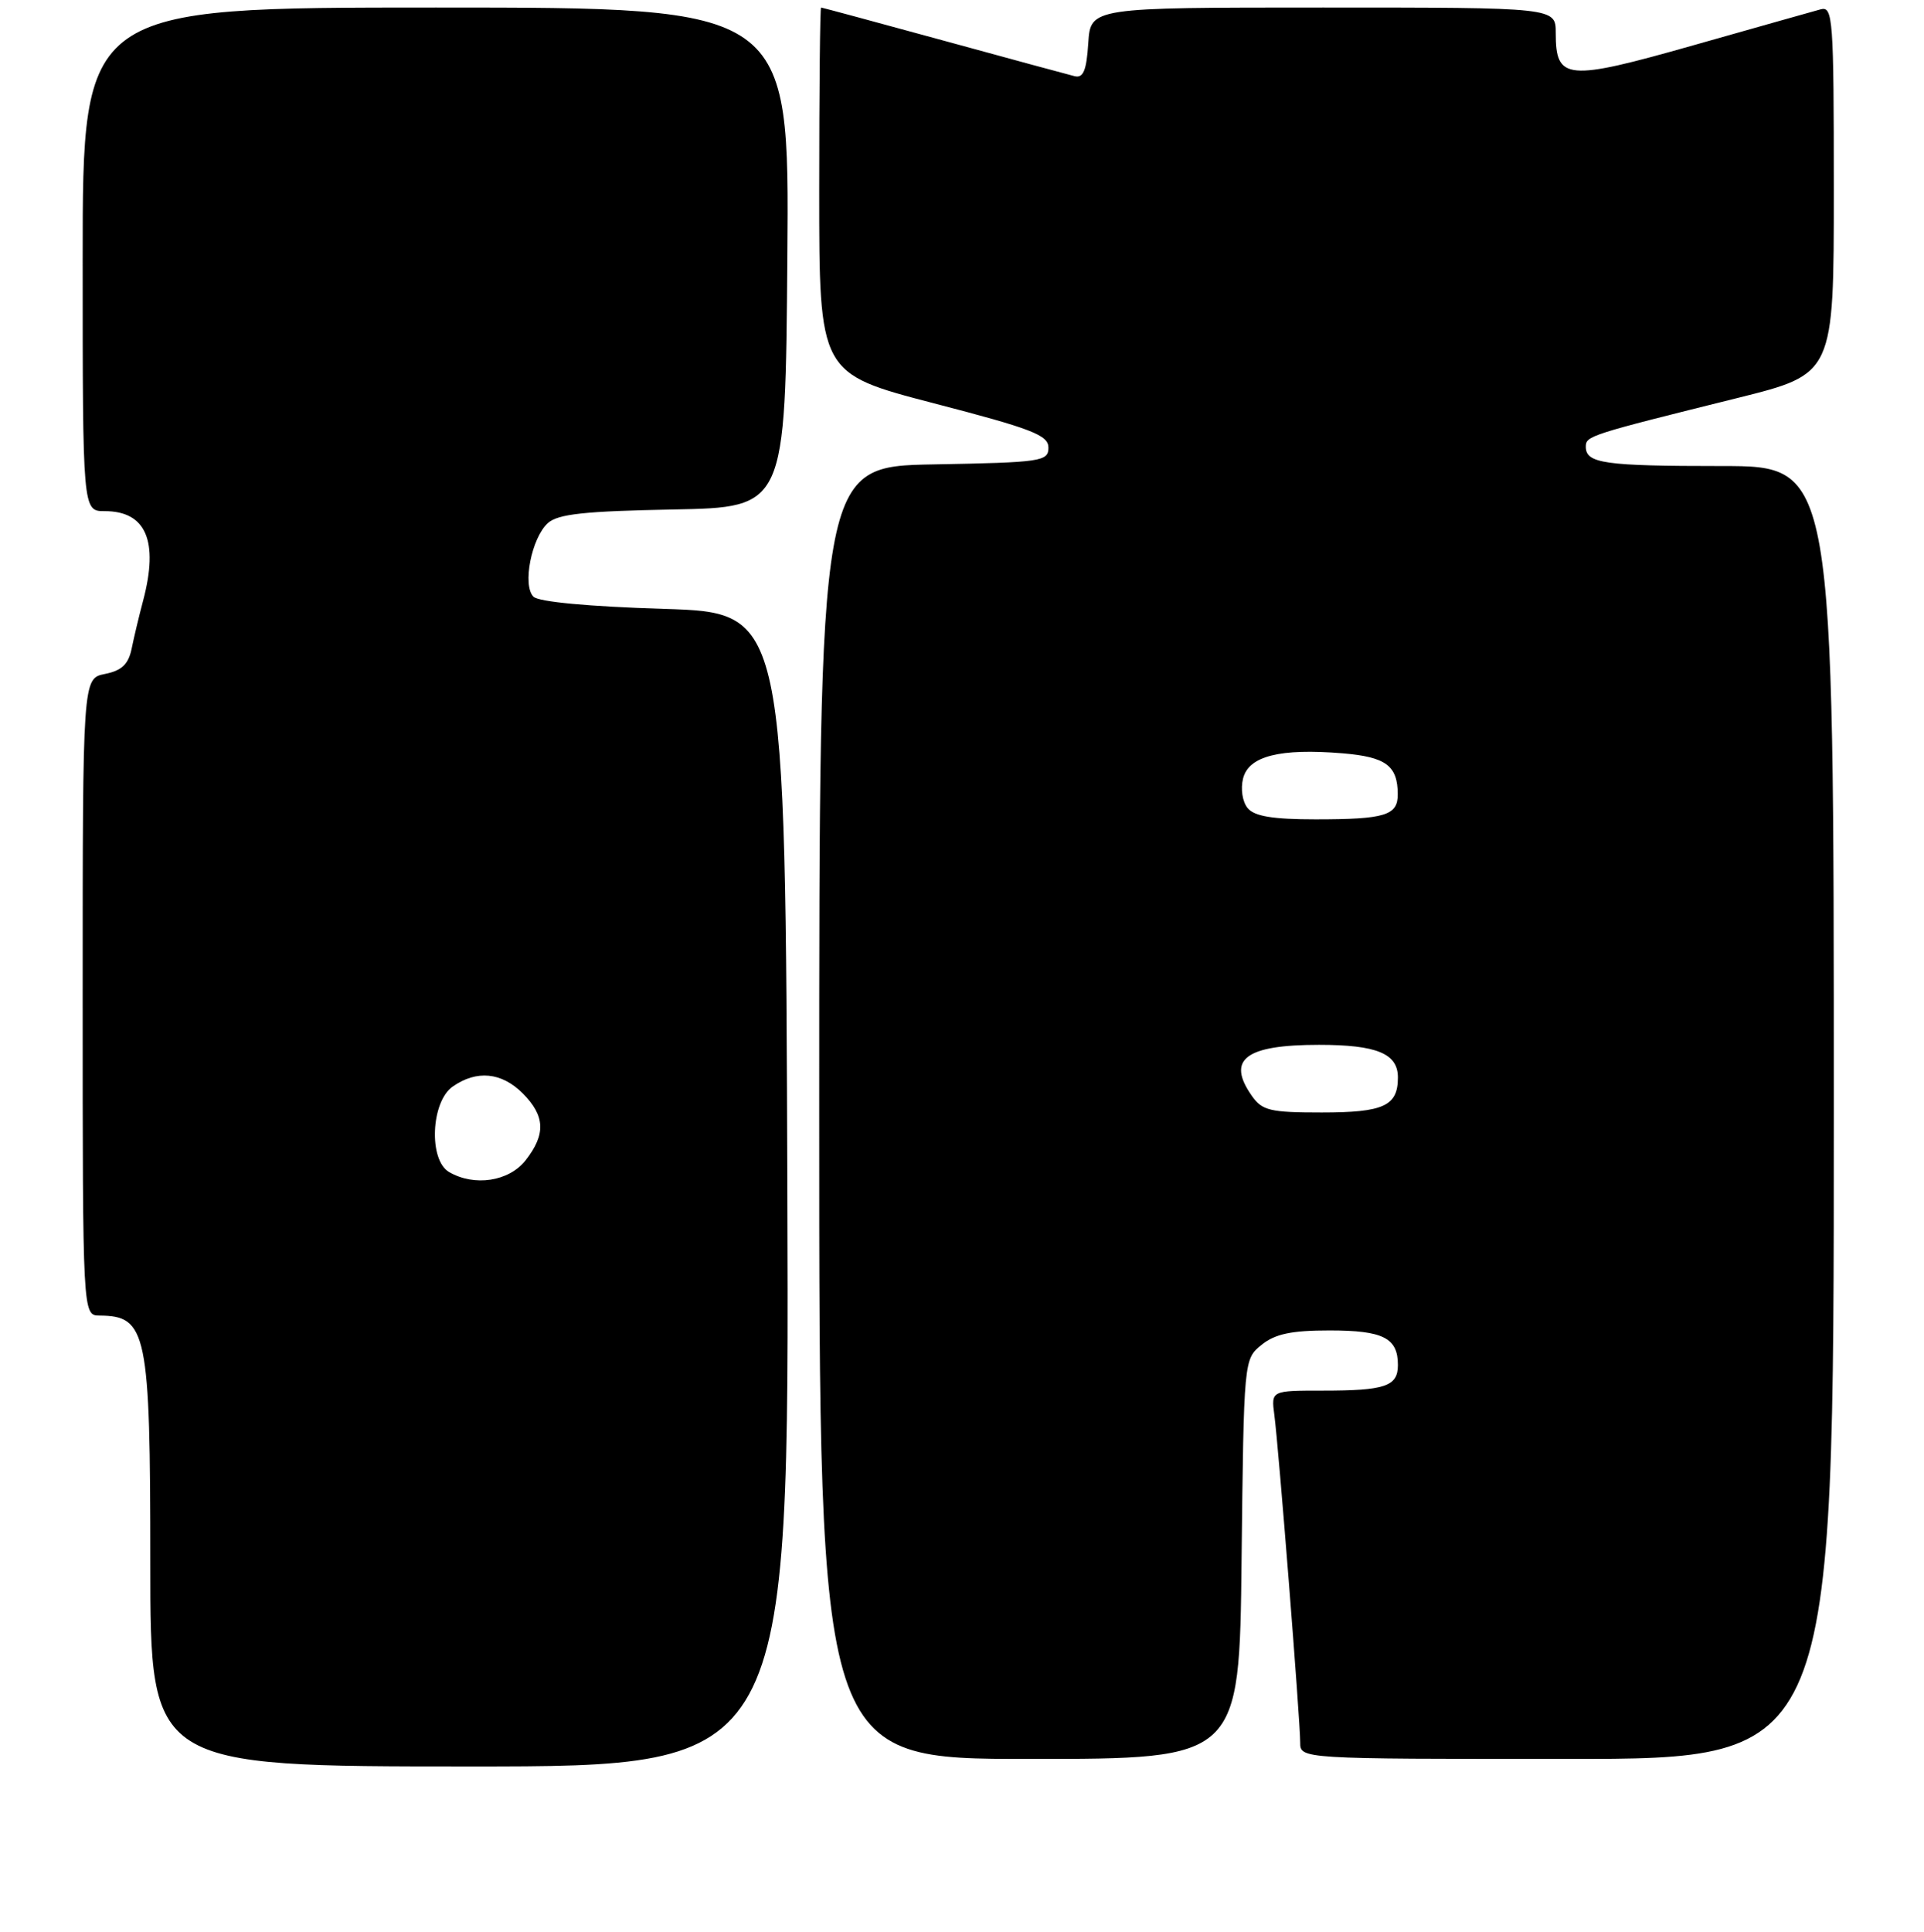 <?xml version="1.0" encoding="UTF-8" standalone="no"?>
<!DOCTYPE svg PUBLIC "-//W3C//DTD SVG 1.1//EN" "http://www.w3.org/Graphics/SVG/1.1/DTD/svg11.dtd" >
<svg xmlns="http://www.w3.org/2000/svg" xmlns:xlink="http://www.w3.org/1999/xlink" version="1.1" viewBox="0 0 256 257">
 <g >
 <path fill="currentColor"
d=" M 104.76 158.25 C 104.50 81.50 104.50 81.50 88.30 81.00 C 78.33 80.69 71.66 80.07 70.98 79.38 C 69.48 77.88 70.72 71.56 72.90 69.59 C 74.23 68.38 77.79 68.00 89.55 67.78 C 104.50 67.50 104.50 67.50 104.76 34.25 C 105.03 1.00 105.03 1.00 58.01 1.00 C 11.00 1.00 11.00 1.00 11.00 34.50 C 11.00 68.00 11.00 68.00 13.93 68.00 C 19.43 68.00 21.14 71.96 19.05 79.88 C 18.52 81.87 17.83 84.75 17.52 86.28 C 17.09 88.37 16.21 89.21 13.97 89.66 C 11.00 90.25 11.00 90.25 11.00 132.62 C 11.00 175.00 11.00 175.00 13.25 175.02 C 19.55 175.06 20.00 177.23 20.00 207.93 C 20.00 235.00 20.00 235.00 62.51 235.00 C 105.01 235.00 105.01 235.00 104.76 158.25 Z  M 165.20 207.41 C 165.50 180.84 165.50 180.82 167.86 178.91 C 169.66 177.46 171.82 177.00 176.91 177.00 C 184.04 177.00 186.00 177.99 186.00 181.59 C 186.00 184.43 184.32 185.00 175.98 185.00 C 169.13 185.00 169.13 185.00 169.56 188.25 C 170.12 192.41 173.00 228.88 173.00 231.80 C 173.00 234.00 173.00 234.00 208.50 234.00 C 244.00 234.00 244.00 234.00 244.00 148.00 C 244.00 62.00 244.00 62.00 229.08 62.00 C 213.44 62.00 211.00 61.65 211.00 59.43 C 211.00 57.99 211.42 57.86 231.25 52.93 C 244.00 49.75 244.00 49.75 244.00 25.26 C 244.00 2.42 243.88 0.80 242.25 1.24 C 241.29 1.50 233.66 3.66 225.30 6.03 C 208.41 10.82 207.00 10.69 207.00 4.38 C 207.00 1.00 207.00 1.00 176.05 1.00 C 145.11 1.00 145.11 1.00 144.80 5.75 C 144.57 9.37 144.14 10.41 143.00 10.14 C 142.18 9.94 134.30 7.80 125.50 5.39 C 116.70 2.98 109.39 1.01 109.25 1.00 C 109.11 1.00 109.00 11.95 109.00 25.34 C 109.00 49.68 109.00 49.68 124.25 53.65 C 137.33 57.05 139.50 57.89 139.50 59.55 C 139.50 61.38 138.60 61.52 124.25 61.78 C 109.00 62.05 109.00 62.05 109.00 148.03 C 109.00 234.00 109.00 234.00 136.95 234.00 C 164.91 234.00 164.91 234.00 165.20 207.41 Z  M 59.75 155.92 C 57.01 154.33 57.34 146.58 60.22 144.56 C 63.42 142.32 66.73 142.64 69.55 145.45 C 72.54 148.45 72.65 150.90 69.93 154.37 C 67.71 157.18 63.12 157.88 59.75 155.92 Z  M 166.56 145.78 C 163.16 140.93 165.70 139.00 175.50 139.00 C 183.19 139.00 186.00 140.16 186.00 143.34 C 186.00 147.13 184.12 148.00 175.86 148.00 C 168.99 148.00 167.94 147.75 166.56 145.78 Z  M 166.01 107.51 C 165.31 106.67 165.05 104.95 165.40 103.56 C 166.14 100.58 170.31 99.53 178.64 100.22 C 184.39 100.70 185.96 101.85 185.98 105.64 C 186.00 108.48 184.32 109.00 175.04 109.00 C 169.36 109.00 166.91 108.60 166.01 107.51 Z "/>
</g>
</svg>